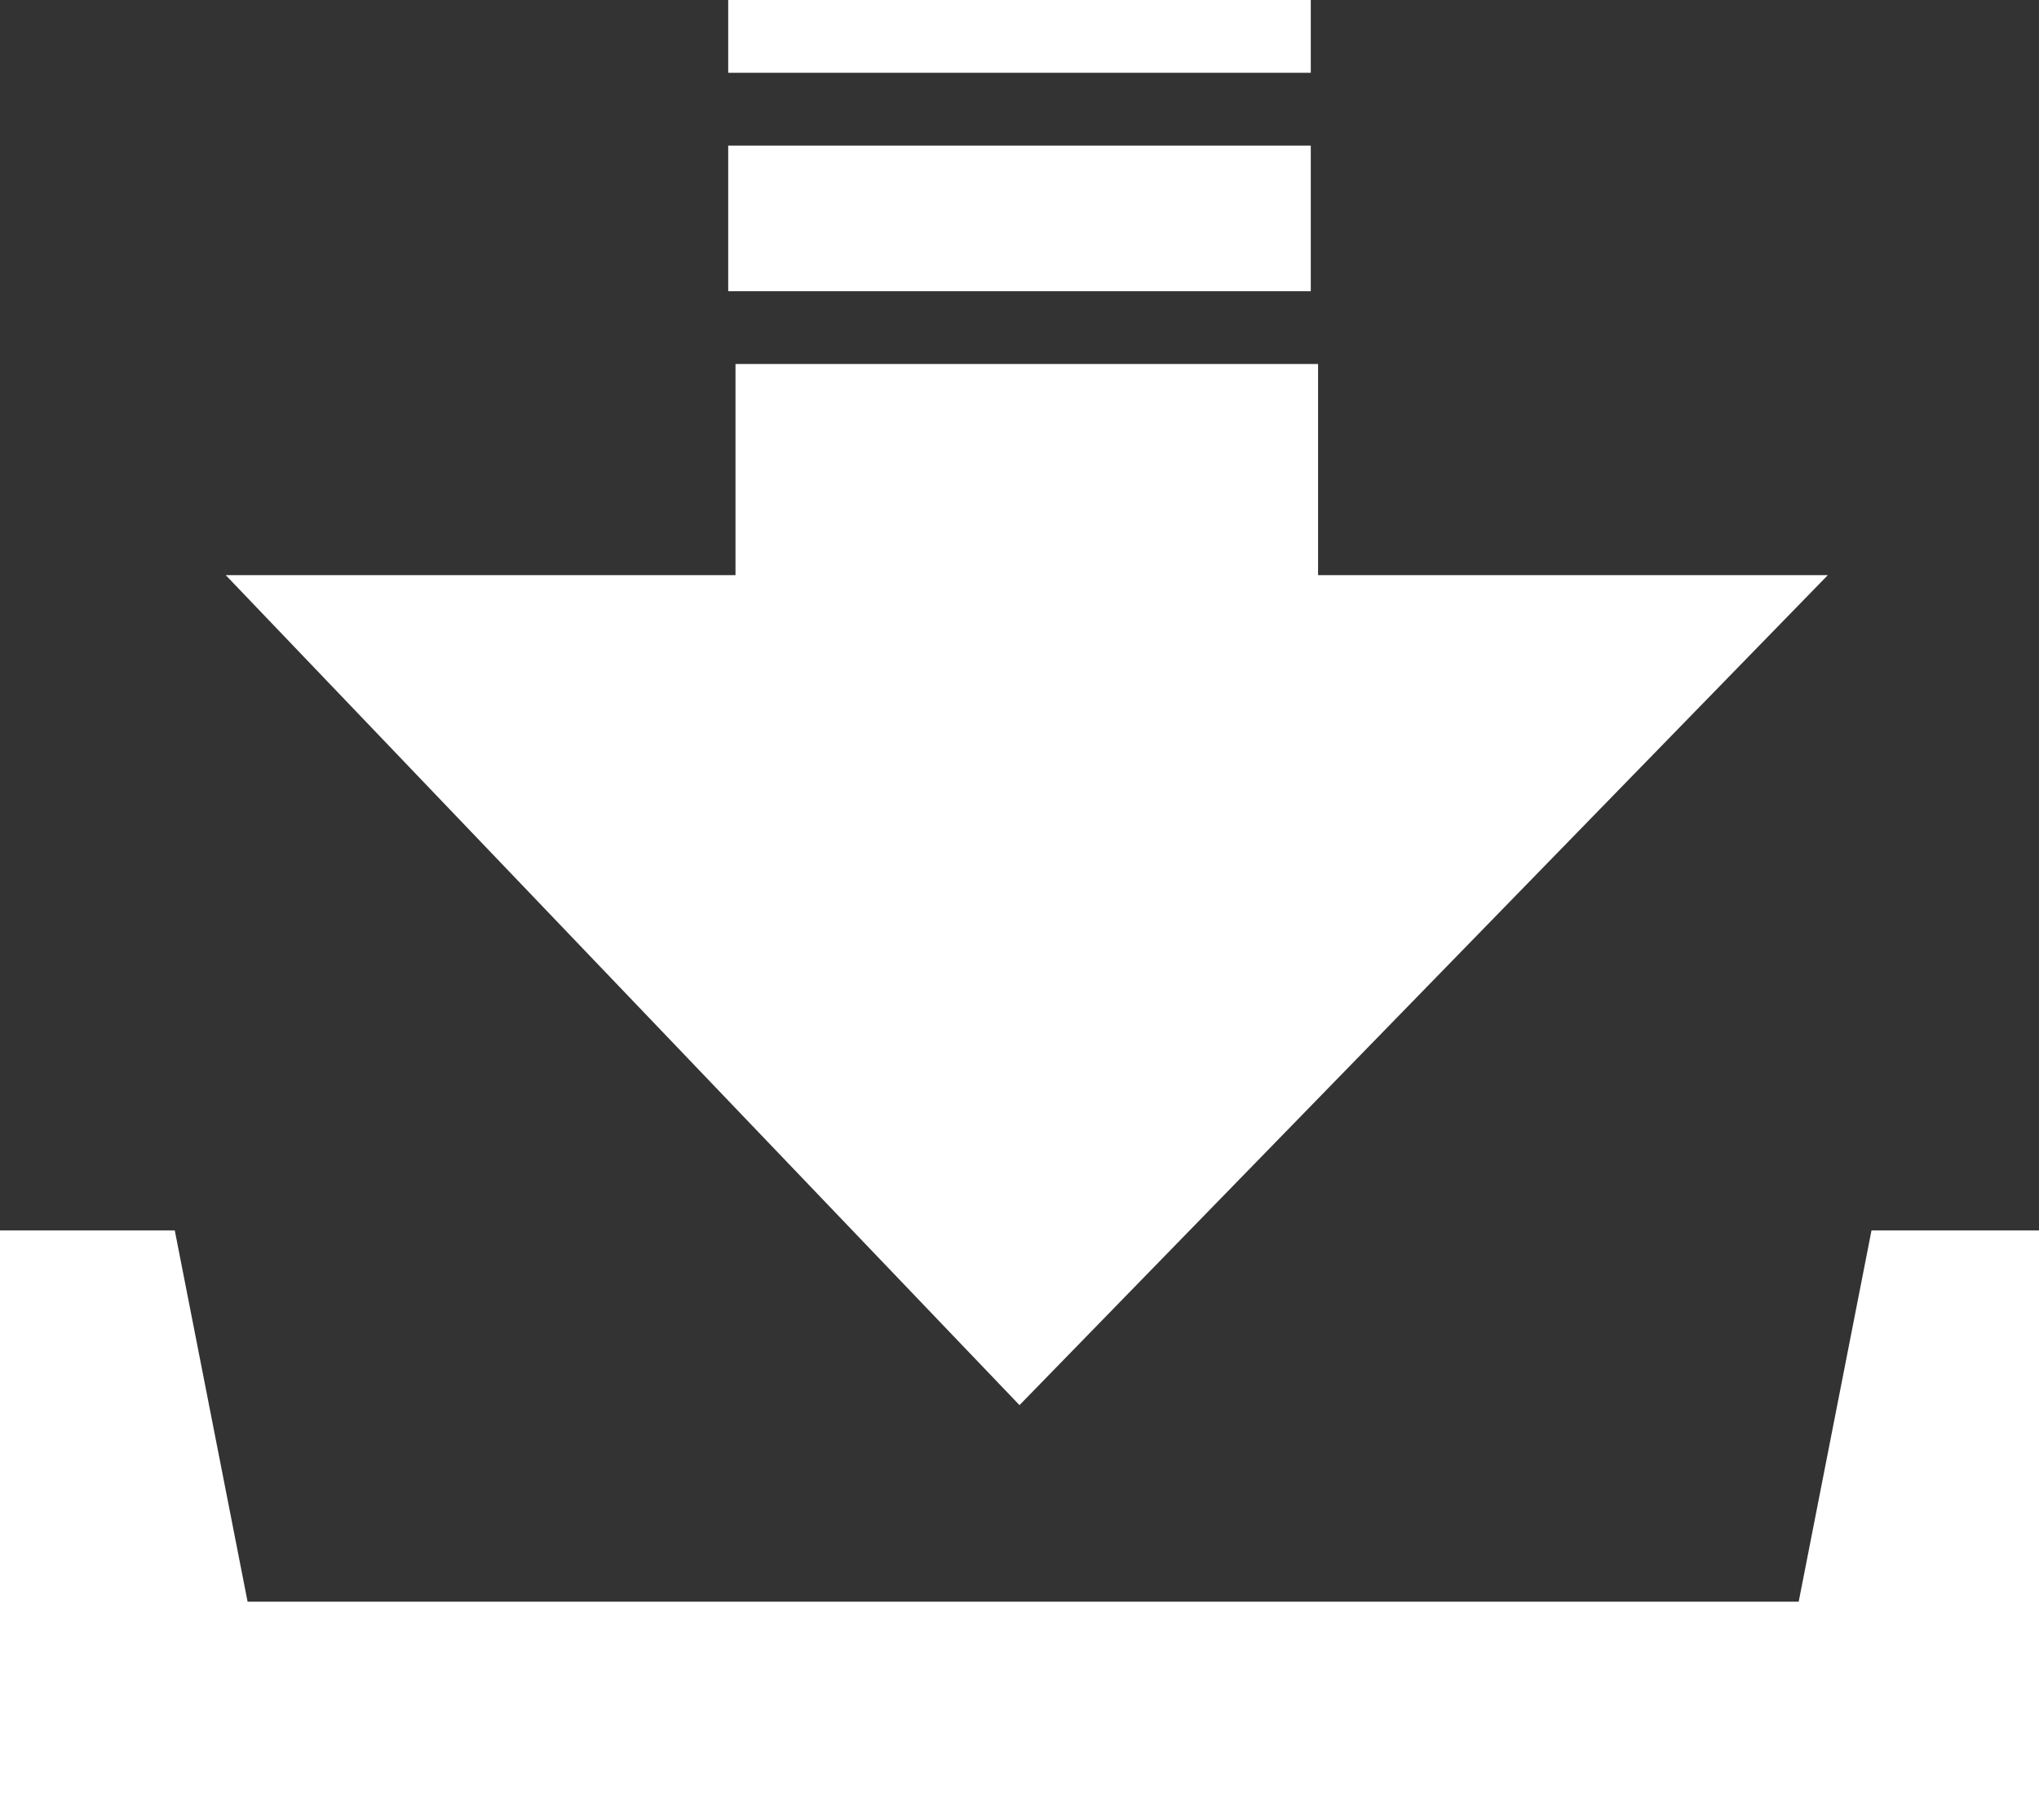<?xml version="1.0" encoding="utf-8"?>
<!-- Generator: Adobe Illustrator 22.0.1, SVG Export Plug-In . SVG Version: 6.00 Build 0)  -->
<svg version="1.1" id="Layer_1" xmlns="http://www.w3.org/2000/svg" xmlns:xlink="http://www.w3.org/1999/xlink" x="0px" y="0px"
	 viewBox="0 0 28 25" enable-background="new 0 0 28 25" xml:space="preserve">
<rect x="0" y="0" width="28" height="25" fill="#333333" stroke="none"/>
<g>
	<g>
		<path fill="#FFFFFF" d="M28,16.9V25H0v-8.1h2.4l1,5.1h21.3l1-5.1H28z M14,19.3L3.1,7.9h7V5h8v2.9h7L14,19.3z M18,1h-8V0h8V1z
			 M18,4h-8V2h8V4z"/>
	</g>
</g>
</svg>
